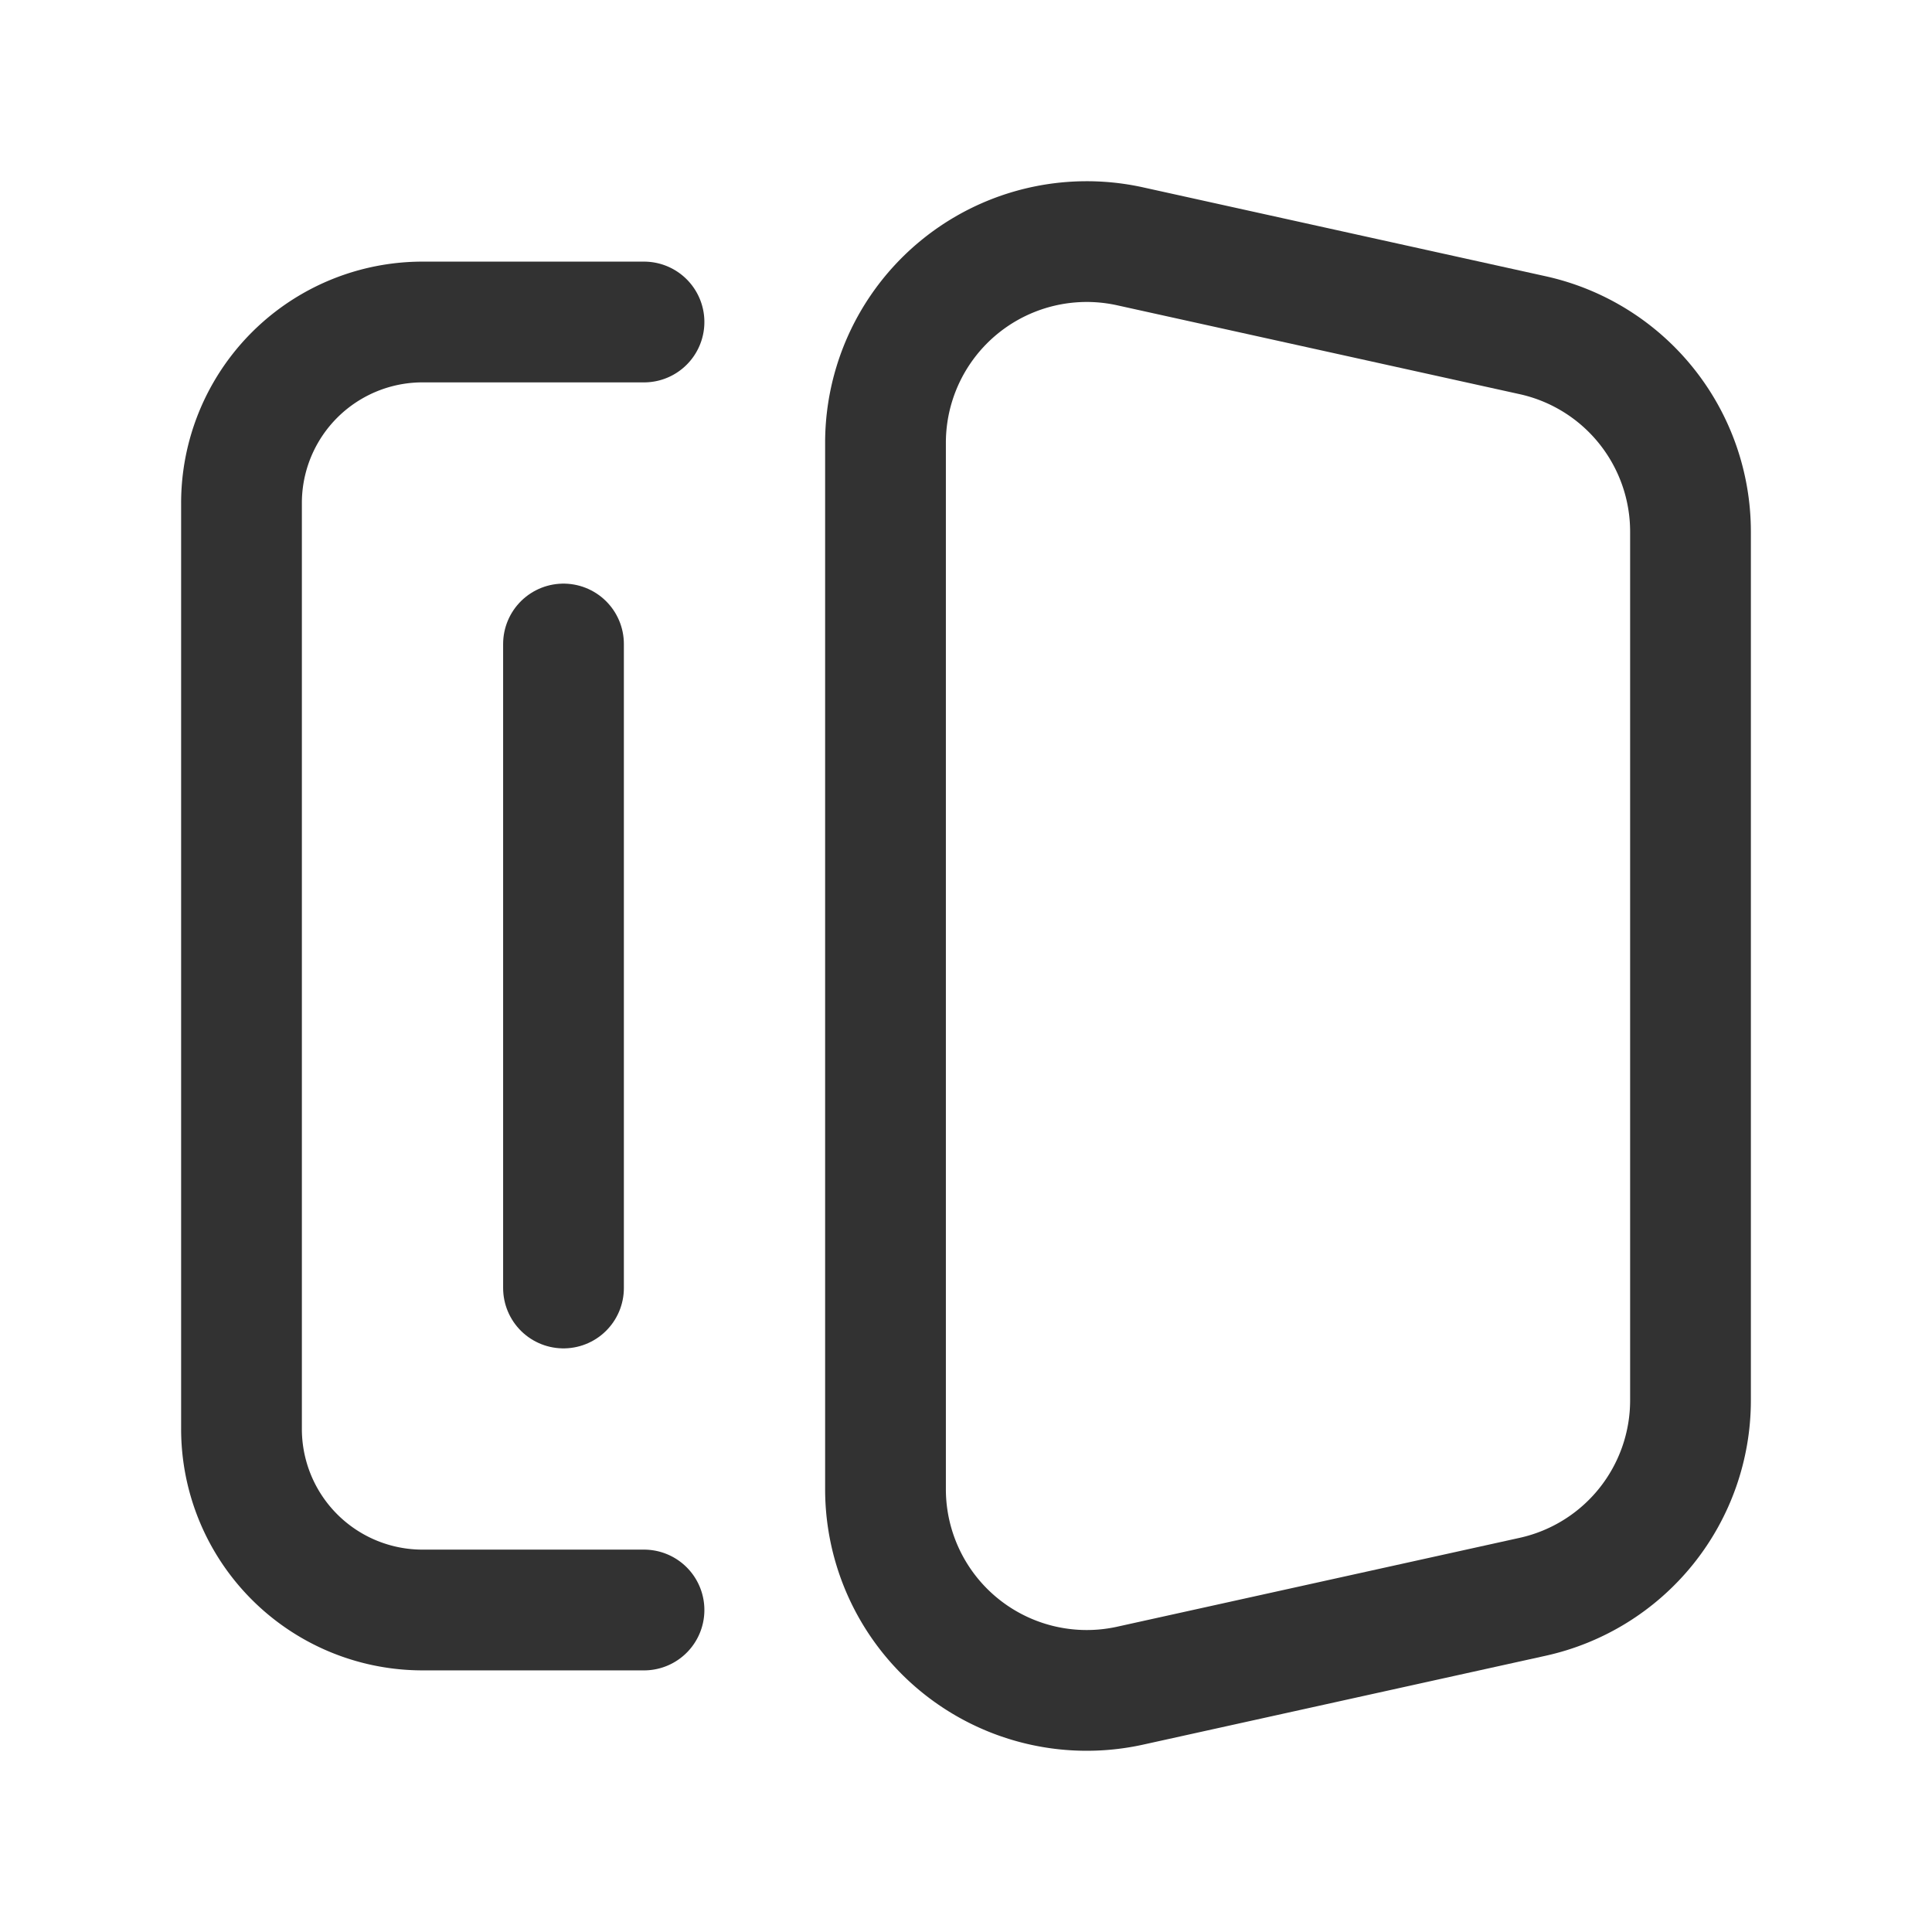 <svg xmlns="http://www.w3.org/2000/svg" viewBox="0 0 24 24"><path d="M0,0H24V24H0Z" fill="none"/><path d="M8,4H5.25A2.249,2.249,0,0,0,3,6.25v11.5A2.249,2.249,0,0,0,5.25,20H8" fill="none" stroke="#323232" stroke-linecap="round" stroke-linejoin="round" stroke-width="1.5"/><path d="M21,6.605v10.79a2.5,2.5,0,0,1-1.961,2.441l-5,1.104A2.5,2.5,0,0,1,11,18.499V5.501a2.5,2.5,0,0,1,3.039-2.441l5,1.104A2.5,2.5,0,0,1,21,6.605Z" fill="none" stroke="#323232" stroke-linecap="round" stroke-linejoin="round" stroke-width="1.5"/><line x1="7" y1="8" x2="7" y2="16" fill="none" stroke="#323232" stroke-linecap="round" stroke-linejoin="round" stroke-width="1.5"/></svg>